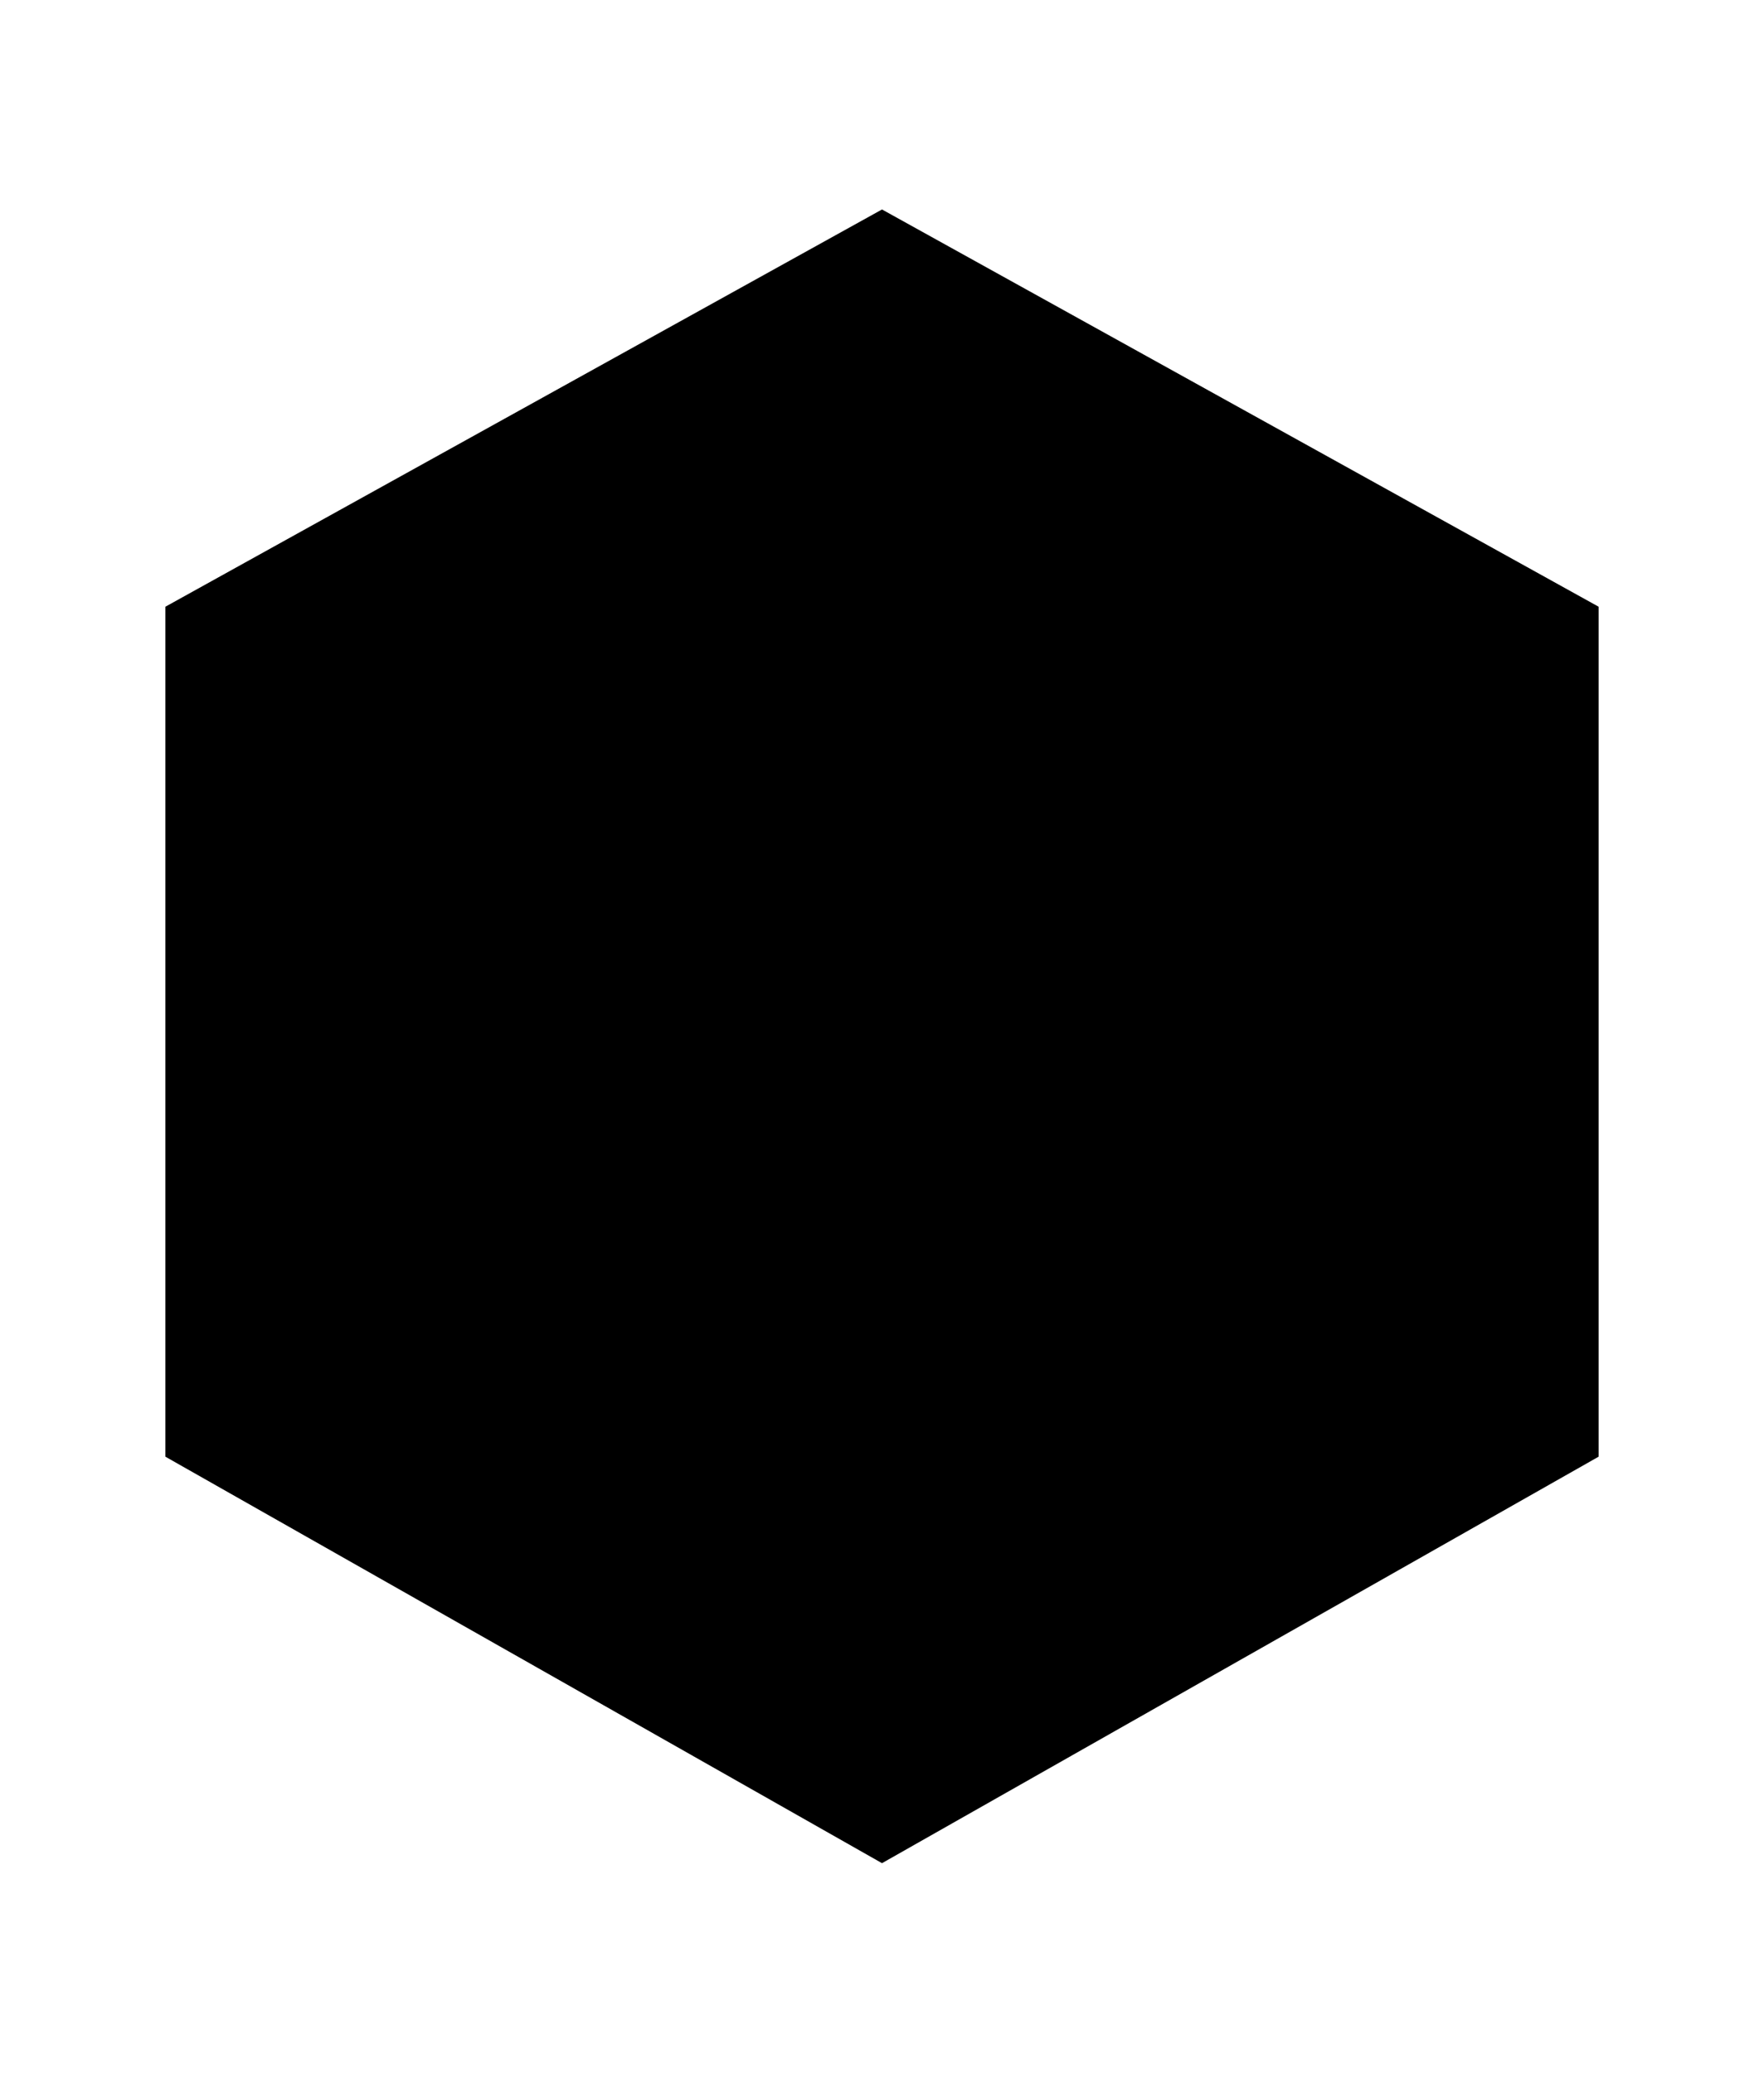 <svg width="80" height="94" class="die-svg" viewBox="-8 0 96 94"><path d="M1 69.877V23.62L40 2l39 21.62v46.257L40 92 1 69.877Z" class="face"/><path d="M1 69.877V23.62m0 46.257L40 92M1 69.877l12.156-7.039M1 23.62 40 2M1 23.62l39-9.553M1 23.62l12.156 39.218M40 2l39 21.62M40 2v12.067m39 9.553v46.257m0-46.257-39-9.553m39 9.553L67.35 62.838M79 69.878 40 92m39-22.123-11.65-7.039M40 92l27.35-29.162M40 92 13.156 62.838M40 14.067 13.156 62.838M40 14.067l27.35 48.771m0 0H13.157" class="edges"/></svg>